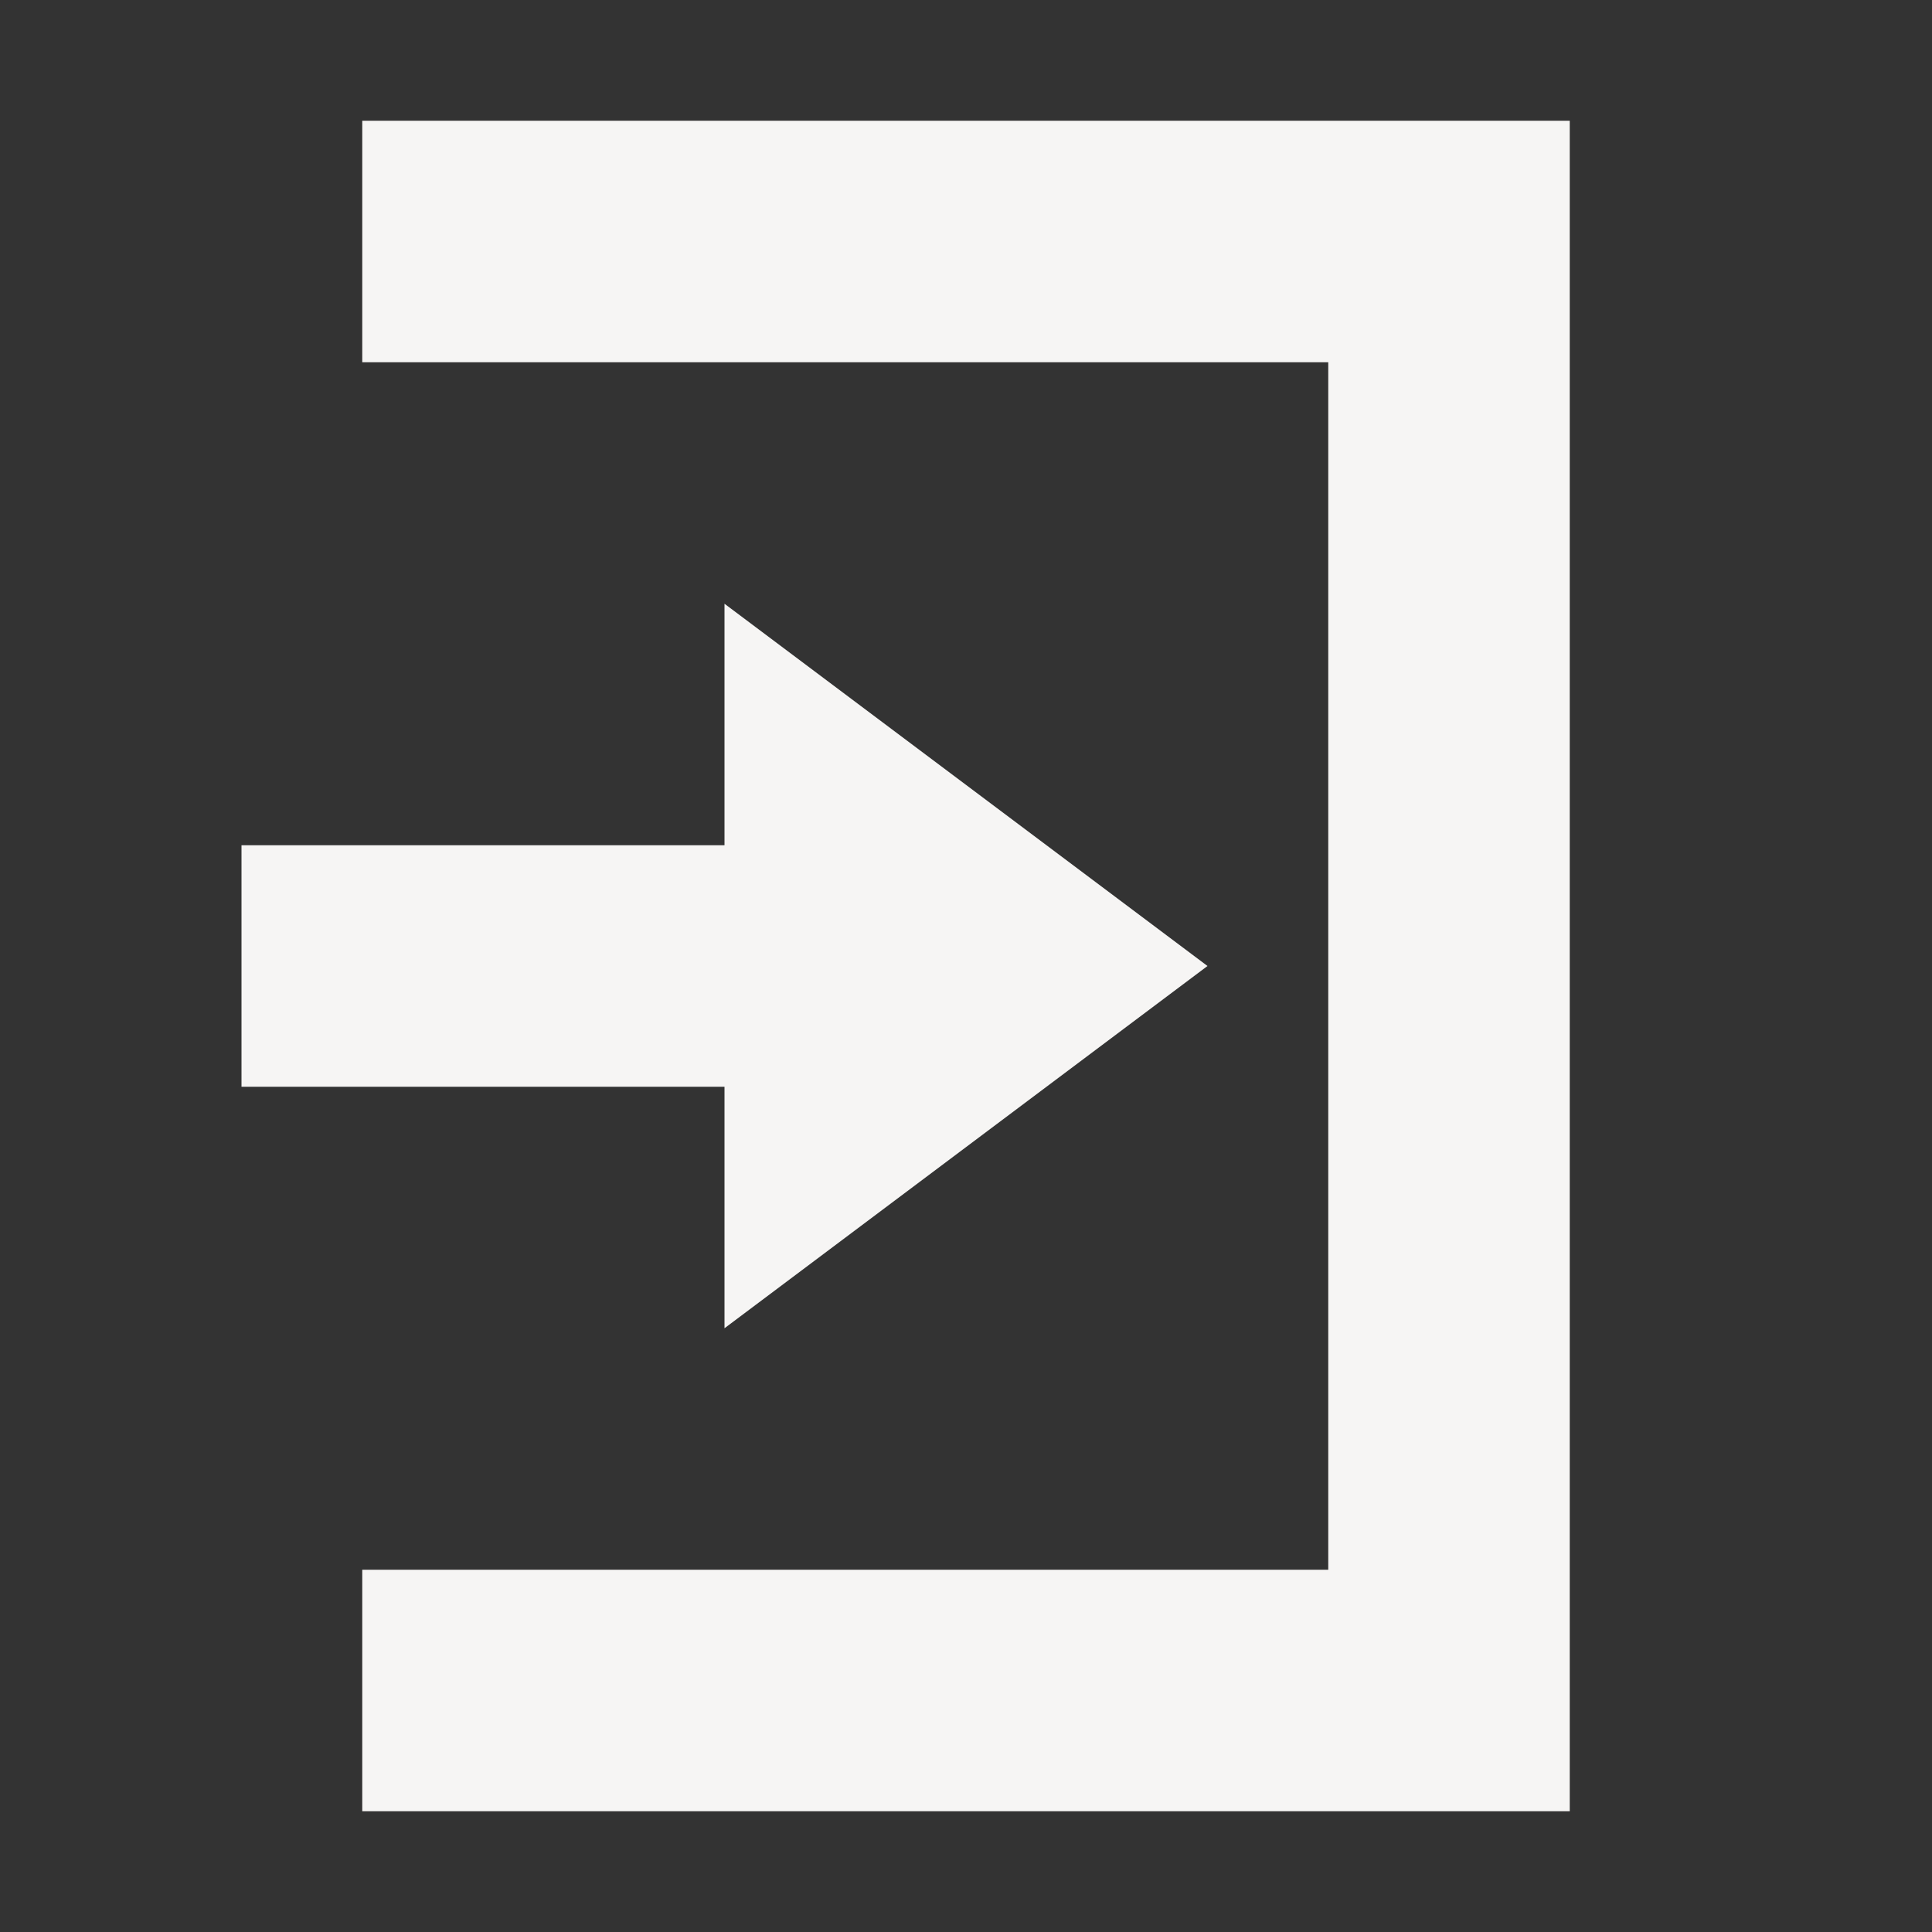 <svg xmlns="http://www.w3.org/2000/svg" width="16" height="16" version="1.1">
 <rect width="100%" height="100%" fill="#333333" stroke="none"/>
 <path style="fill:#f6f5f4" d="M 6,5 10,8 6,11 V 9 H 2 V 7 H 6 Z"/>
 <path style="fill:#f6f5f4" d="M 13,15 H 3 V 13 H 11 V 3 3 H 3 V 1 H 13 Z"/>
</svg>
